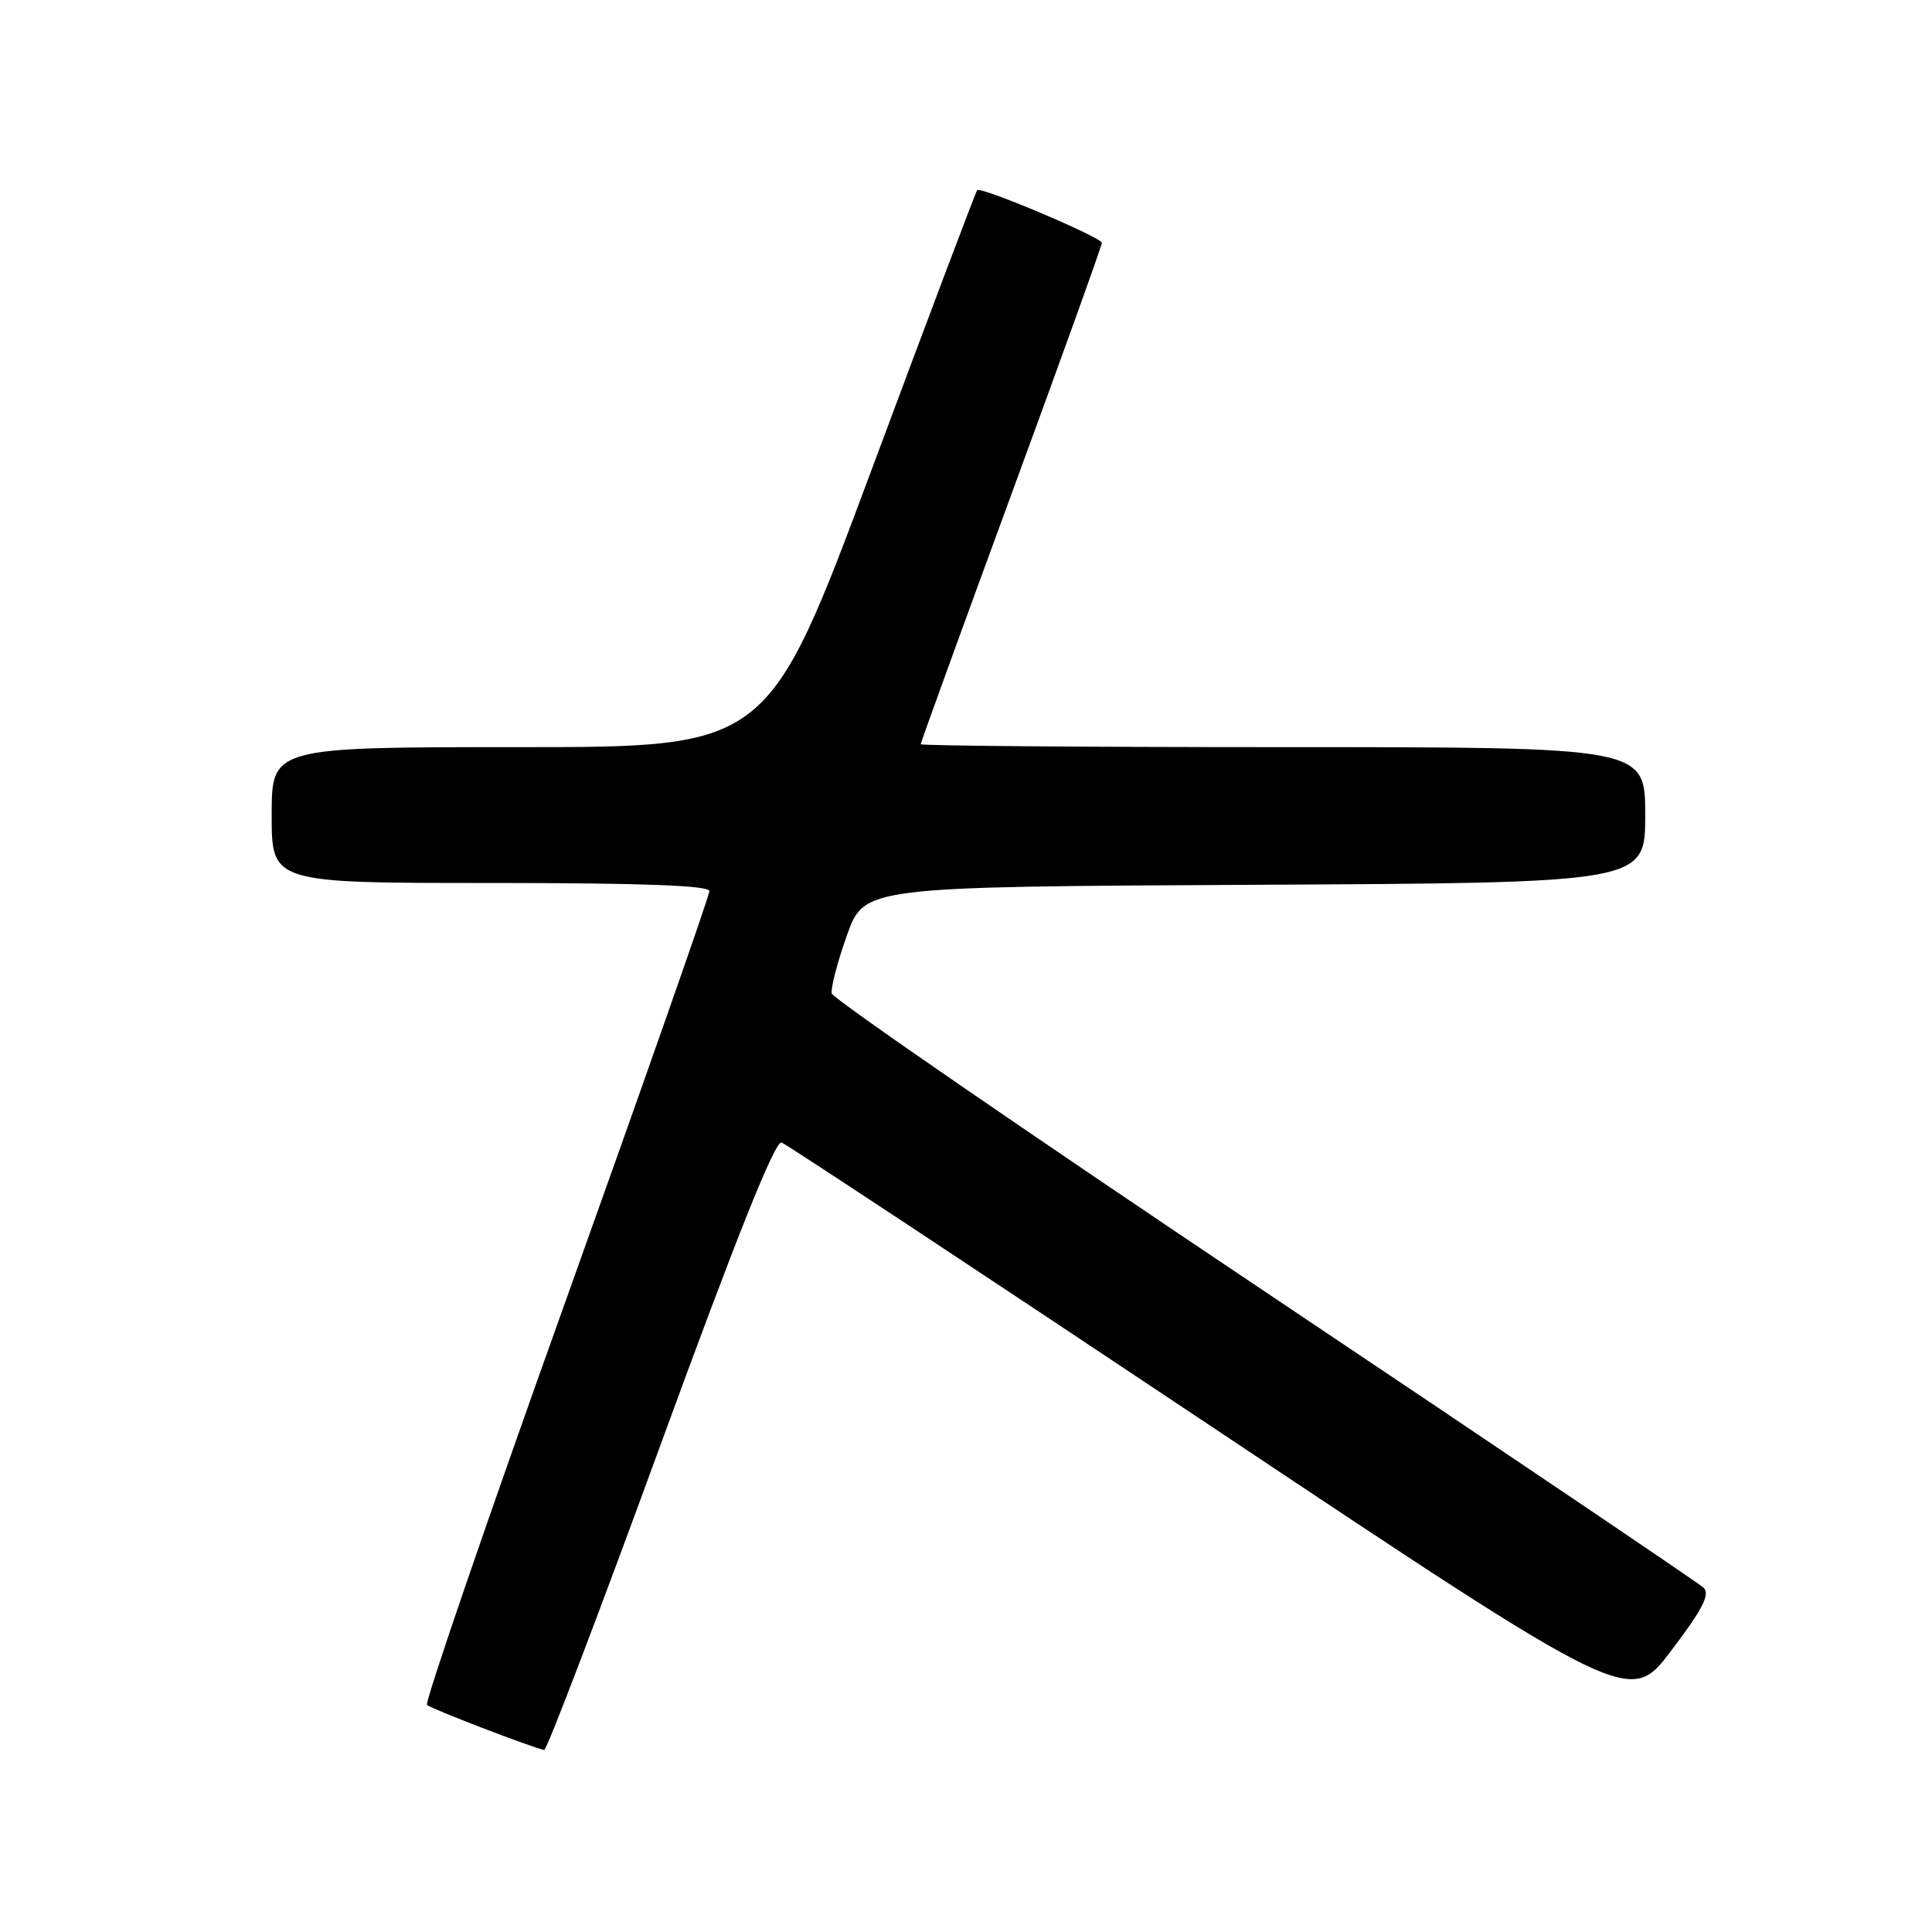 <?xml version="1.0" encoding="UTF-8" standalone="no"?>
<!DOCTYPE svg PUBLIC "-//W3C//DTD SVG 1.1//EN" "http://www.w3.org/Graphics/SVG/1.1/DTD/svg11.dtd" >
<svg xmlns="http://www.w3.org/2000/svg" xmlns:xlink="http://www.w3.org/1999/xlink" version="1.1" viewBox="0 0 256 256">
 <g >
 <path fill="currentColor"
d=" M 87.52 191.46 C 97.61 163.85 102.72 151.06 103.57 151.39 C 104.25 151.65 129.82 168.54 160.38 188.92 C 215.95 225.98 215.95 225.98 221.43 218.74 C 225.65 213.17 226.64 211.24 225.71 210.36 C 225.04 209.74 198.85 192.06 167.50 171.07 C 136.15 150.08 110.37 132.34 110.21 131.64 C 110.06 130.95 110.96 127.48 112.22 123.94 C 114.52 117.50 114.52 117.50 166.26 117.24 C 218.00 116.98 218.00 116.98 218.00 107.99 C 218.00 99.00 218.00 99.00 170.00 99.00 C 143.60 99.00 122.00 98.82 122.00 98.61 C 122.00 98.39 127.40 83.51 134.00 65.54 C 140.60 47.57 146.00 32.56 146.00 32.18 C 146.00 31.46 129.98 24.68 129.48 25.20 C 129.31 25.36 123.02 42.04 115.49 62.25 C 101.79 99.00 101.79 99.00 68.90 99.00 C 36.00 99.00 36.00 99.00 36.00 108.00 C 36.00 117.00 36.00 117.00 65.00 117.00 C 85.13 117.00 94.00 117.33 94.00 118.08 C 94.00 118.68 85.45 143.05 75.00 172.25 C 64.54 201.44 56.26 225.59 56.58 225.91 C 57.08 226.41 70.40 231.53 72.11 231.88 C 72.44 231.94 79.38 213.76 87.52 191.46 Z "/>
</g>
</svg>